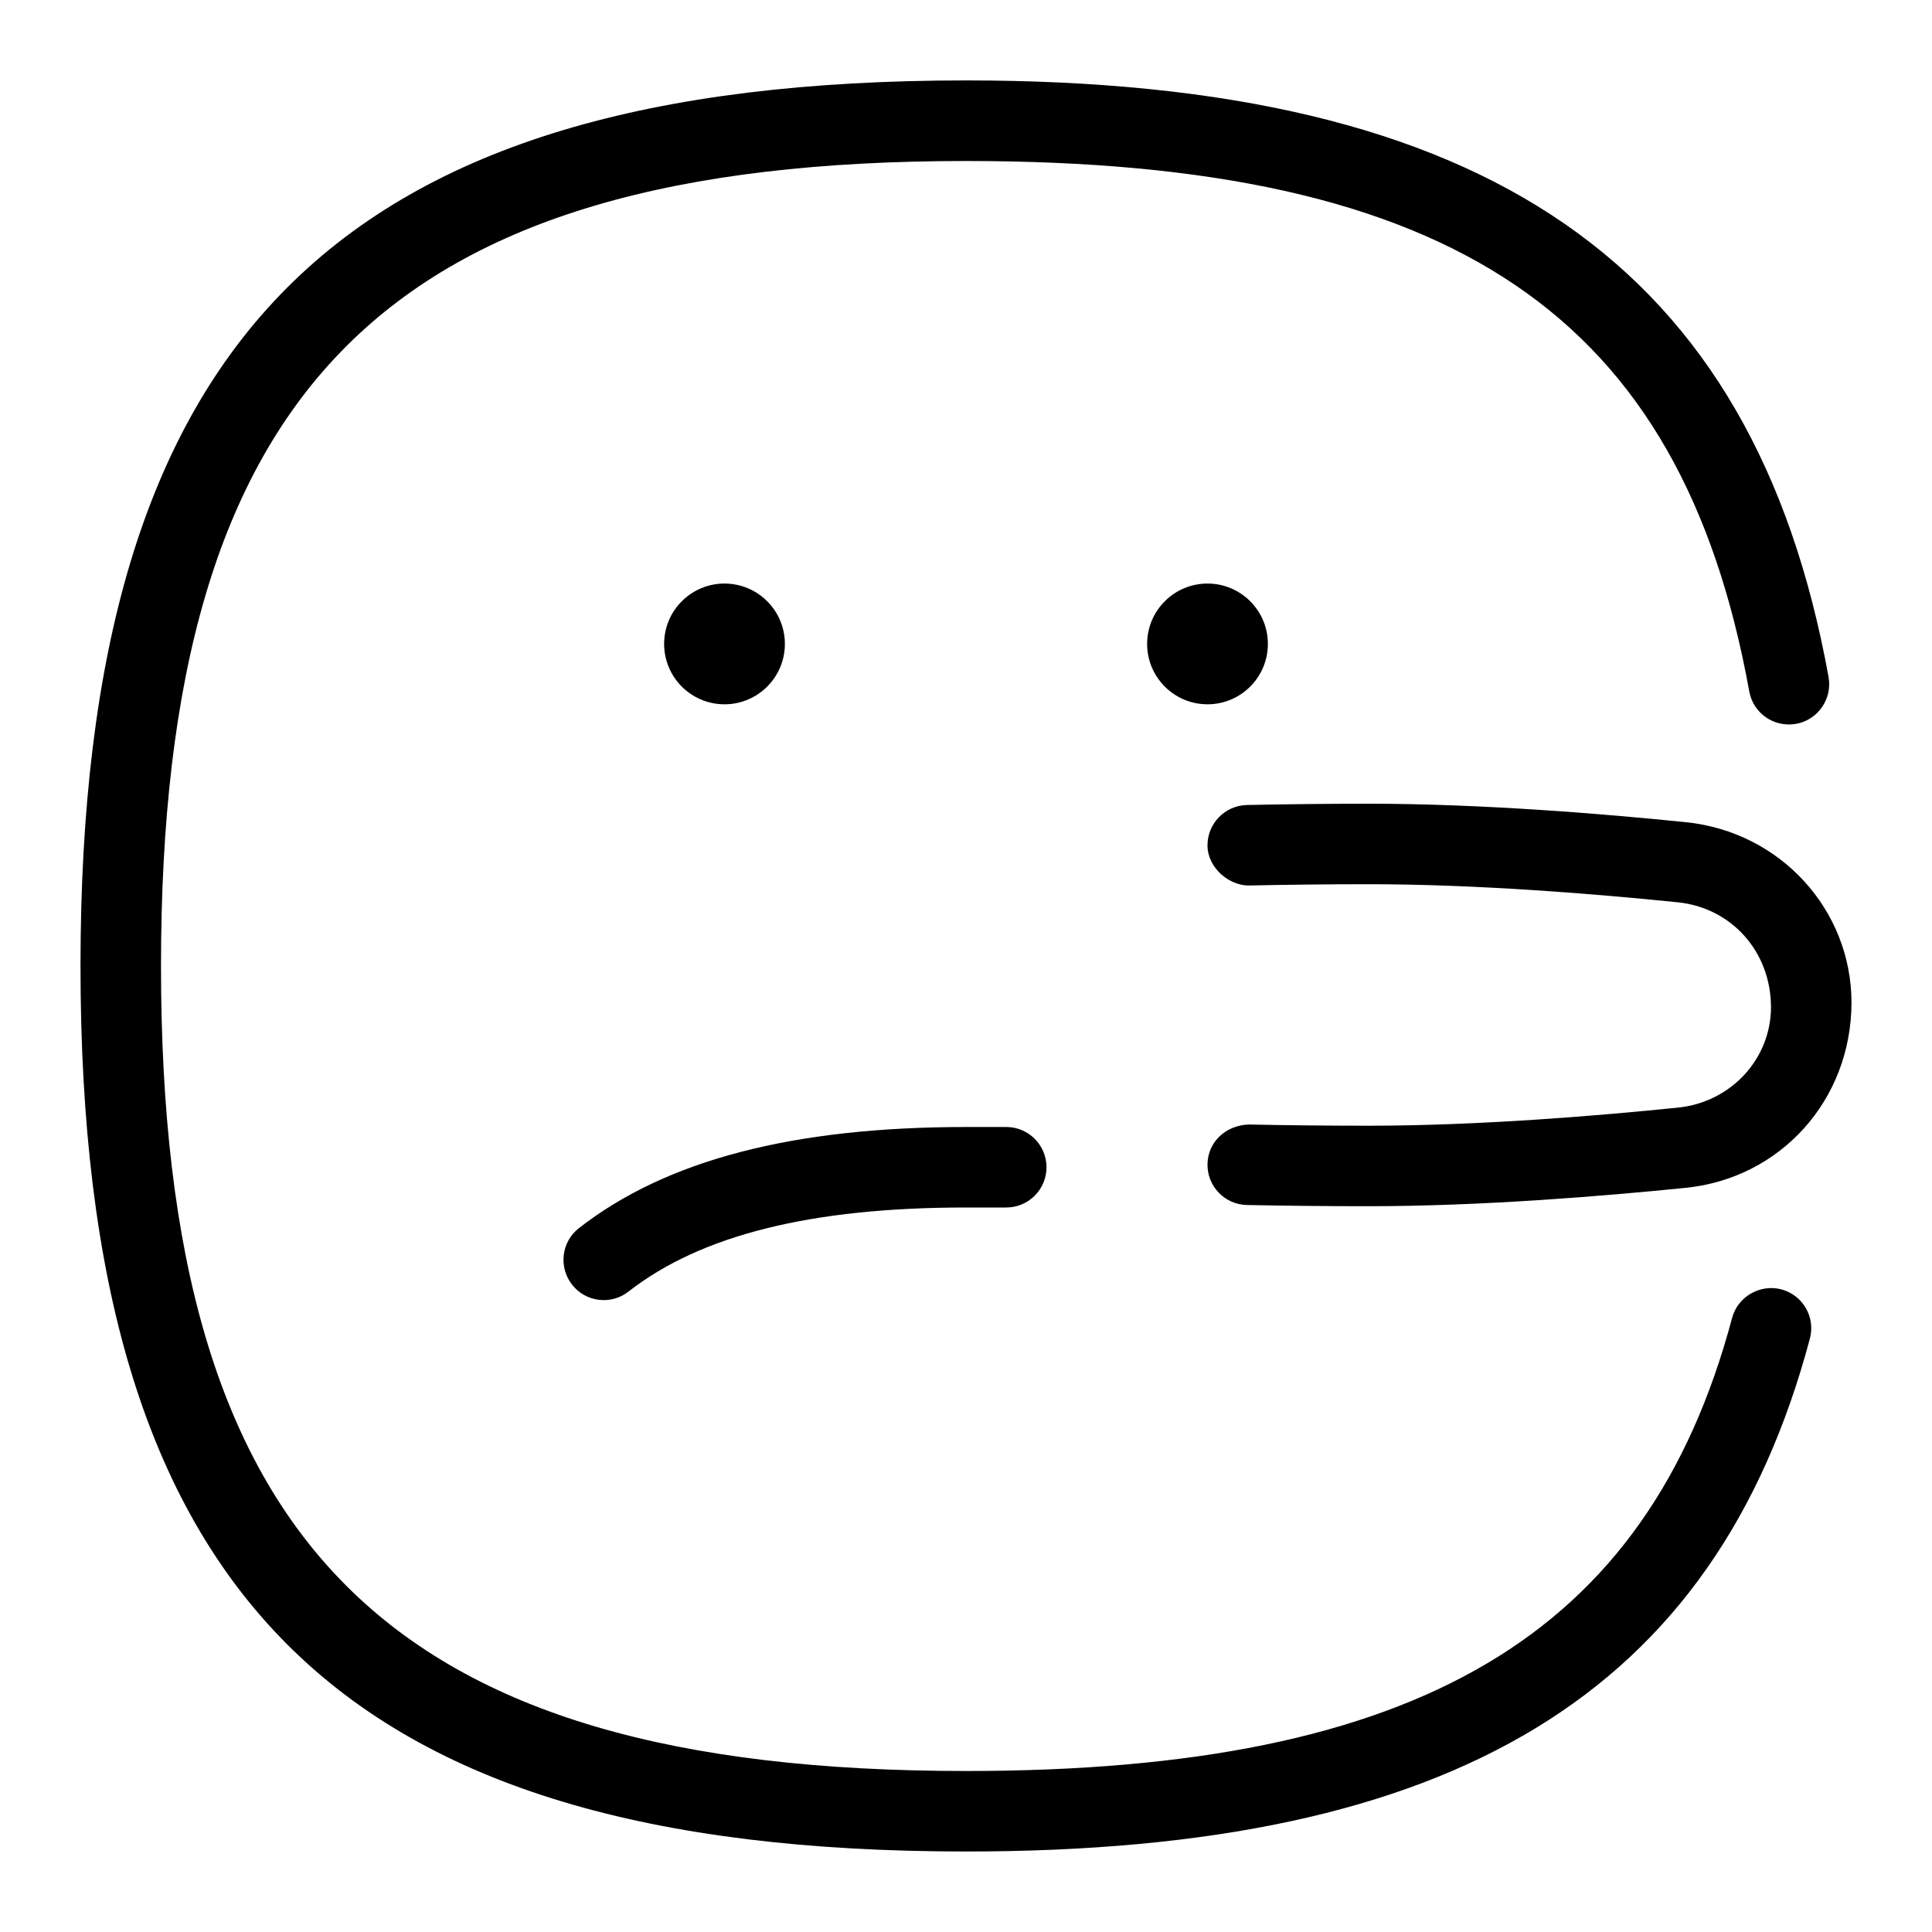<svg id="Layer_1" viewBox="0 0 24 24" xmlns="http://www.w3.org/2000/svg" data-name="Layer 1"><path d="m22 12.513c-.002-.701-.499-1.236-1.155-1.304-1.005-.103-2.488-.225-3.845-.225-.501 0-1.004.006-1.49.016-.239 0-.504-.214-.51-.49-.005-.276.214-.504.49-.51.492-.01 1.002-.016 1.51-.016 1.399 0 2.918.125 3.946.23 1.168.12 2.051 1.083 2.054 2.239-.003 1.219-.886 2.182-2.054 2.302-1.026.104-2.543.229-3.946.229-.508 0-1.018-.005-1.51-.015-.276-.005-.496-.234-.49-.51s.228-.479.51-.49c.486.01.989.015 1.49.015 1.361 0 2.842-.122 3.845-.225.657-.067 1.153-.603 1.155-1.247zm.129 3.504c-.262-.069-.54.087-.612.354-1.053 3.945-3.899 5.629-9.517 5.629-7.196 0-10-2.804-10-10s2.804-10 10-10c6.063 0 8.882 1.909 9.73 6.589.049.271.306.451.582.403.271-.049.452-.31.403-.582-.929-5.125-4.233-7.411-10.714-7.411-7.814.001-11.001 3.188-11.001 11.001s3.187 11 11 11c6.074 0 9.307-1.965 10.483-6.371.071-.267-.087-.541-.354-.612zm-6.379-8.018c0-.414-.336-.75-.75-.75s-.75.336-.75.75.336.75.75.75.75-.336.75-.75zm-6 0c0-.414-.336-.75-.75-.75s-.75.336-.75.75.336.75.75.75.75-.336.75-.75zm-2.644 7.959c.171.219.486.256.702.086.901-.703 2.272-1.044 4.192-1.044h.5c.276 0 .5-.224.5-.5s-.224-.5-.5-.5h-.5c-2.151 0-3.724.411-4.808 1.256-.218.169-.256.484-.086.702z"/></svg>